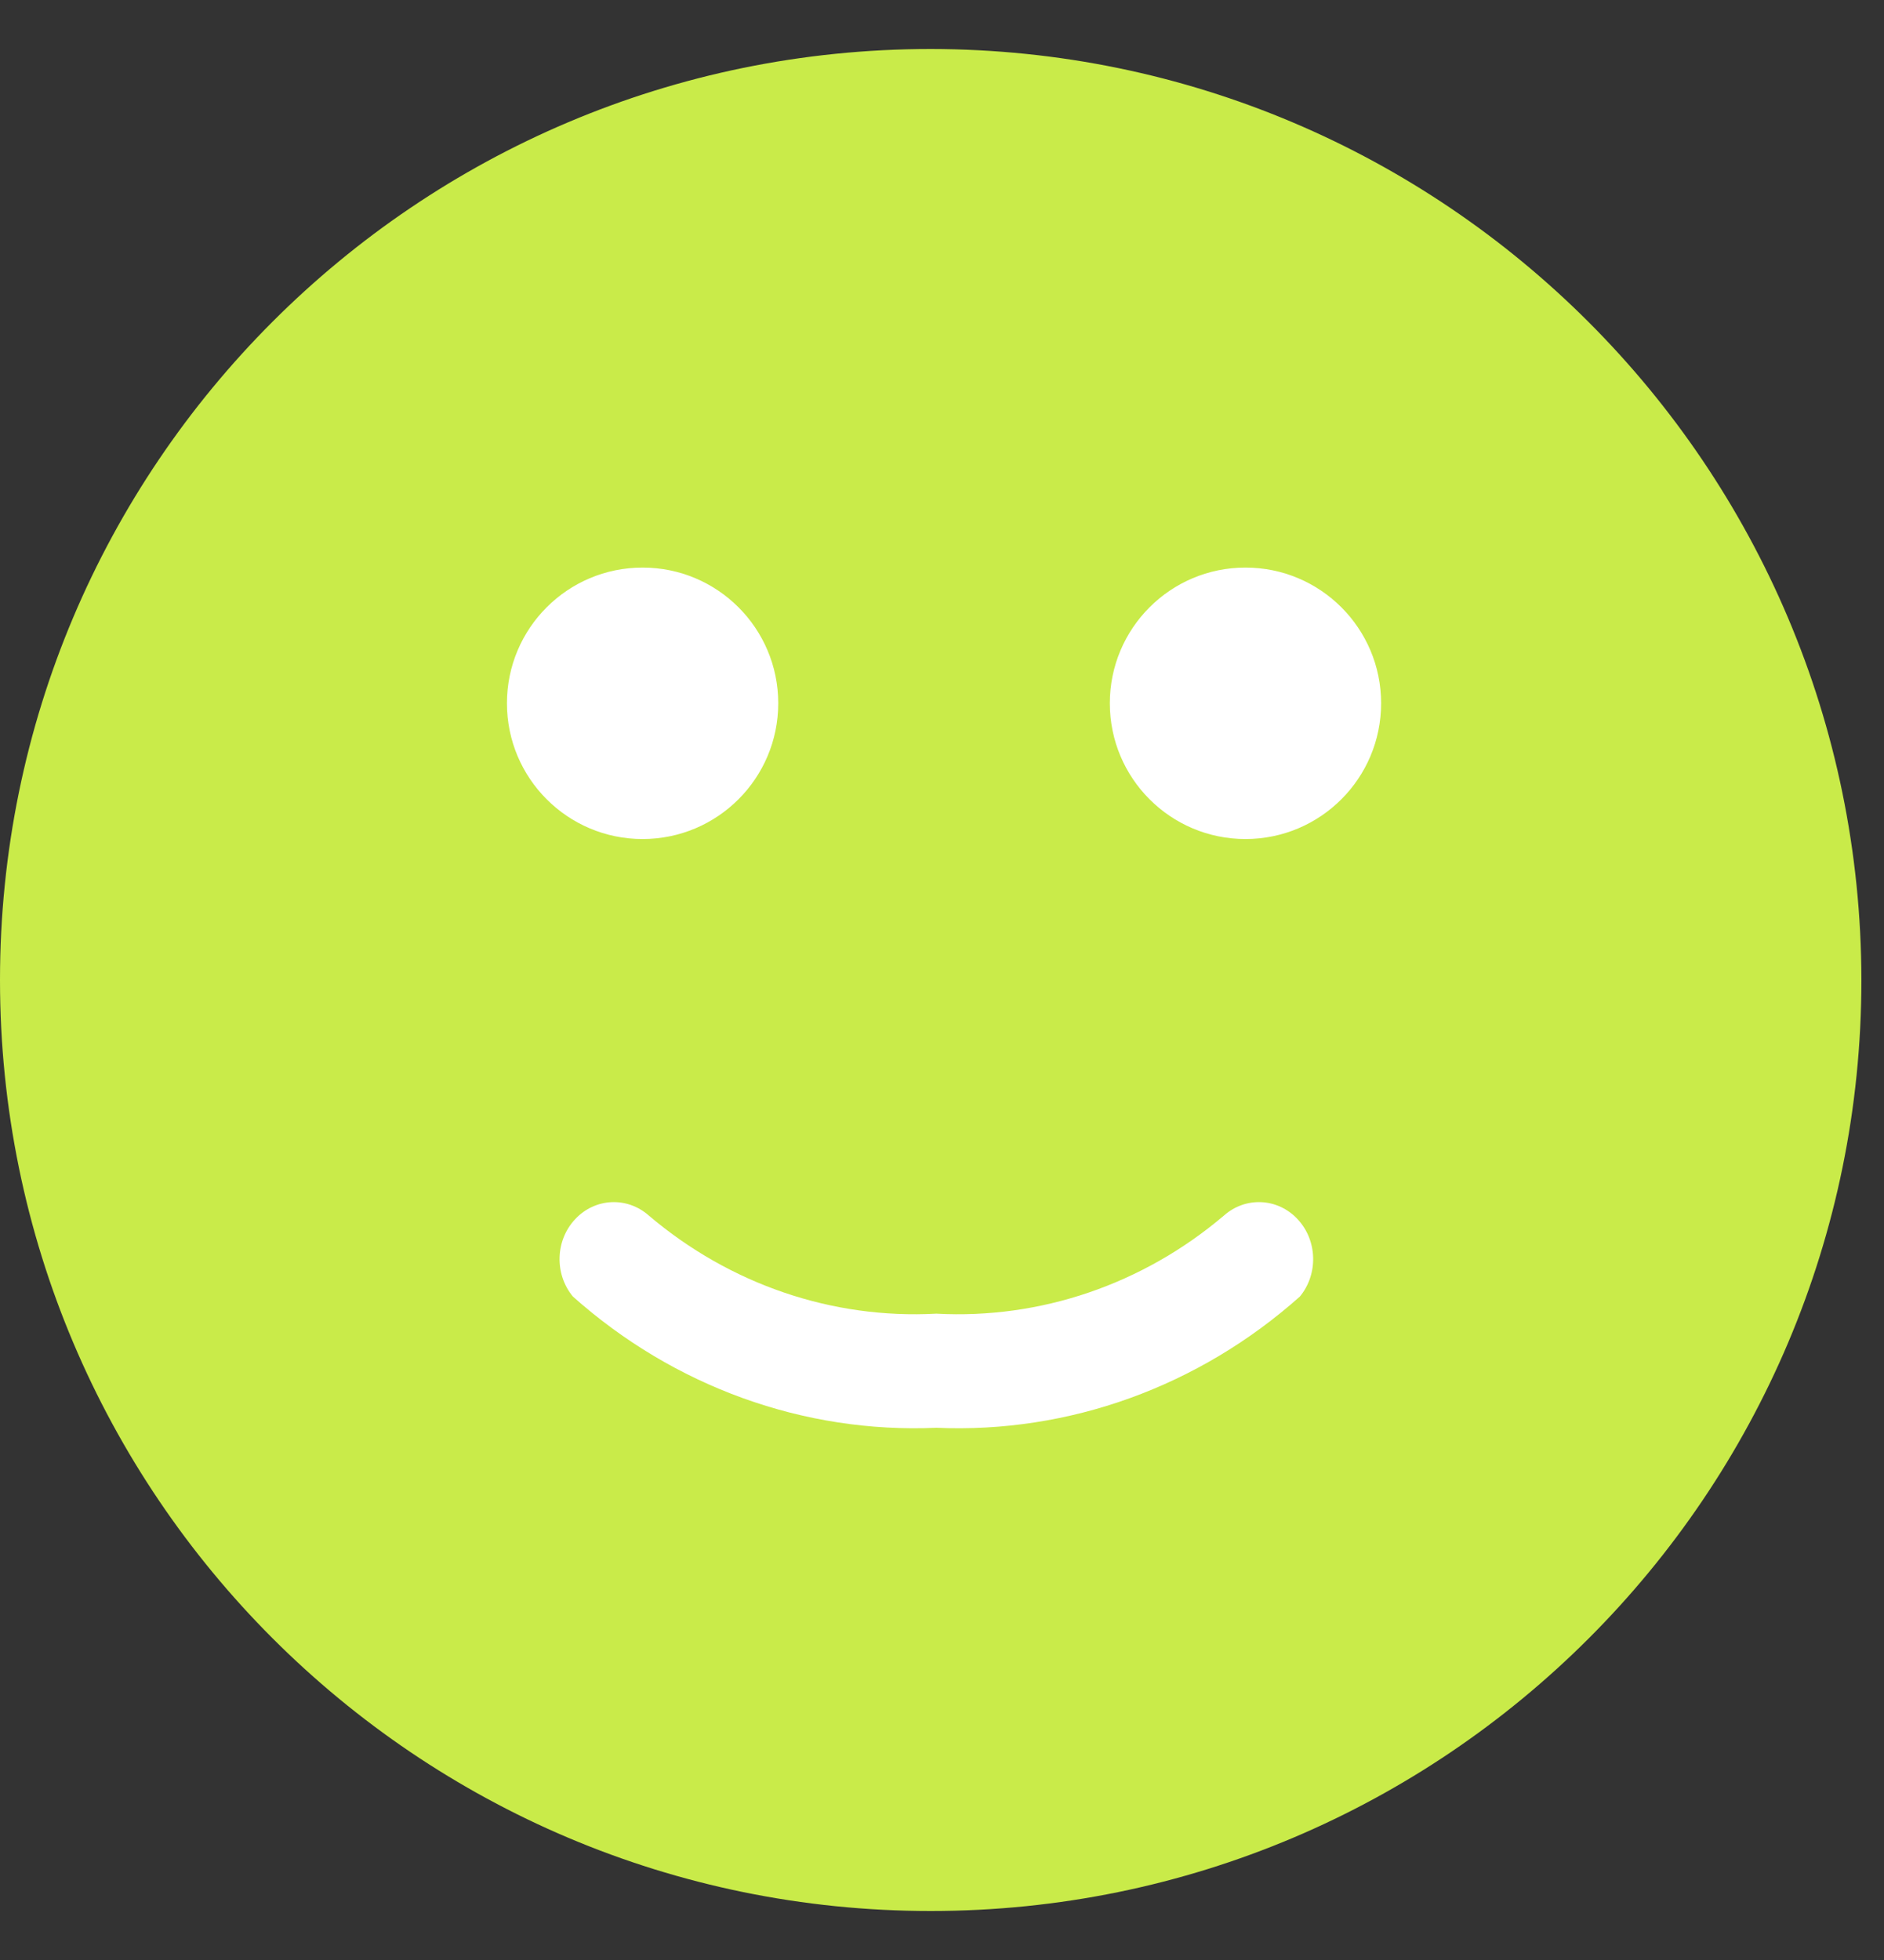 <svg width="25" height="26" viewBox="0 0 25 26" fill="none" xmlns="http://www.w3.org/2000/svg">
<rect x="0" y="0" width="25" height="26" fill="#333333" stroke="none"/>
<path d="M12.35 0.65C5.529 0.65 0 6.179 0 13C0 19.821 5.529 25.35 12.35 25.35C19.171 25.35 24.7 19.821 24.7 13C24.693 6.182 19.168 0.657 12.35 0.65Z" fill="#C9EB49"/>
<path d="M12.425 17.426C11.044 17.501 9.686 17.038 8.61 16.125C8.322 15.87 7.897 15.89 7.633 16.172C7.368 16.453 7.355 16.901 7.602 17.199C8.945 18.395 10.667 19.017 12.425 18.94C14.184 19.017 15.906 18.395 17.249 17.199C17.495 16.901 17.482 16.453 17.218 16.172C16.954 15.89 16.528 15.87 16.241 16.125C15.165 17.038 13.806 17.501 12.425 17.426Z" fill="white"/>
<path d="M10.327 9.329C10.327 8.335 9.521 7.529 8.527 7.529C7.532 7.529 6.727 8.335 6.727 9.329C6.727 10.324 7.532 11.13 8.527 11.13C9.521 11.13 10.327 10.324 10.327 9.329Z" fill="white"/>
<path d="M16.527 7.529C15.532 7.529 14.727 8.335 14.727 9.329C14.727 10.324 15.532 11.13 16.527 11.13C17.521 11.13 18.327 10.324 18.327 9.329C18.327 8.335 17.521 7.529 16.527 7.529Z" fill="white"/>
</svg>
